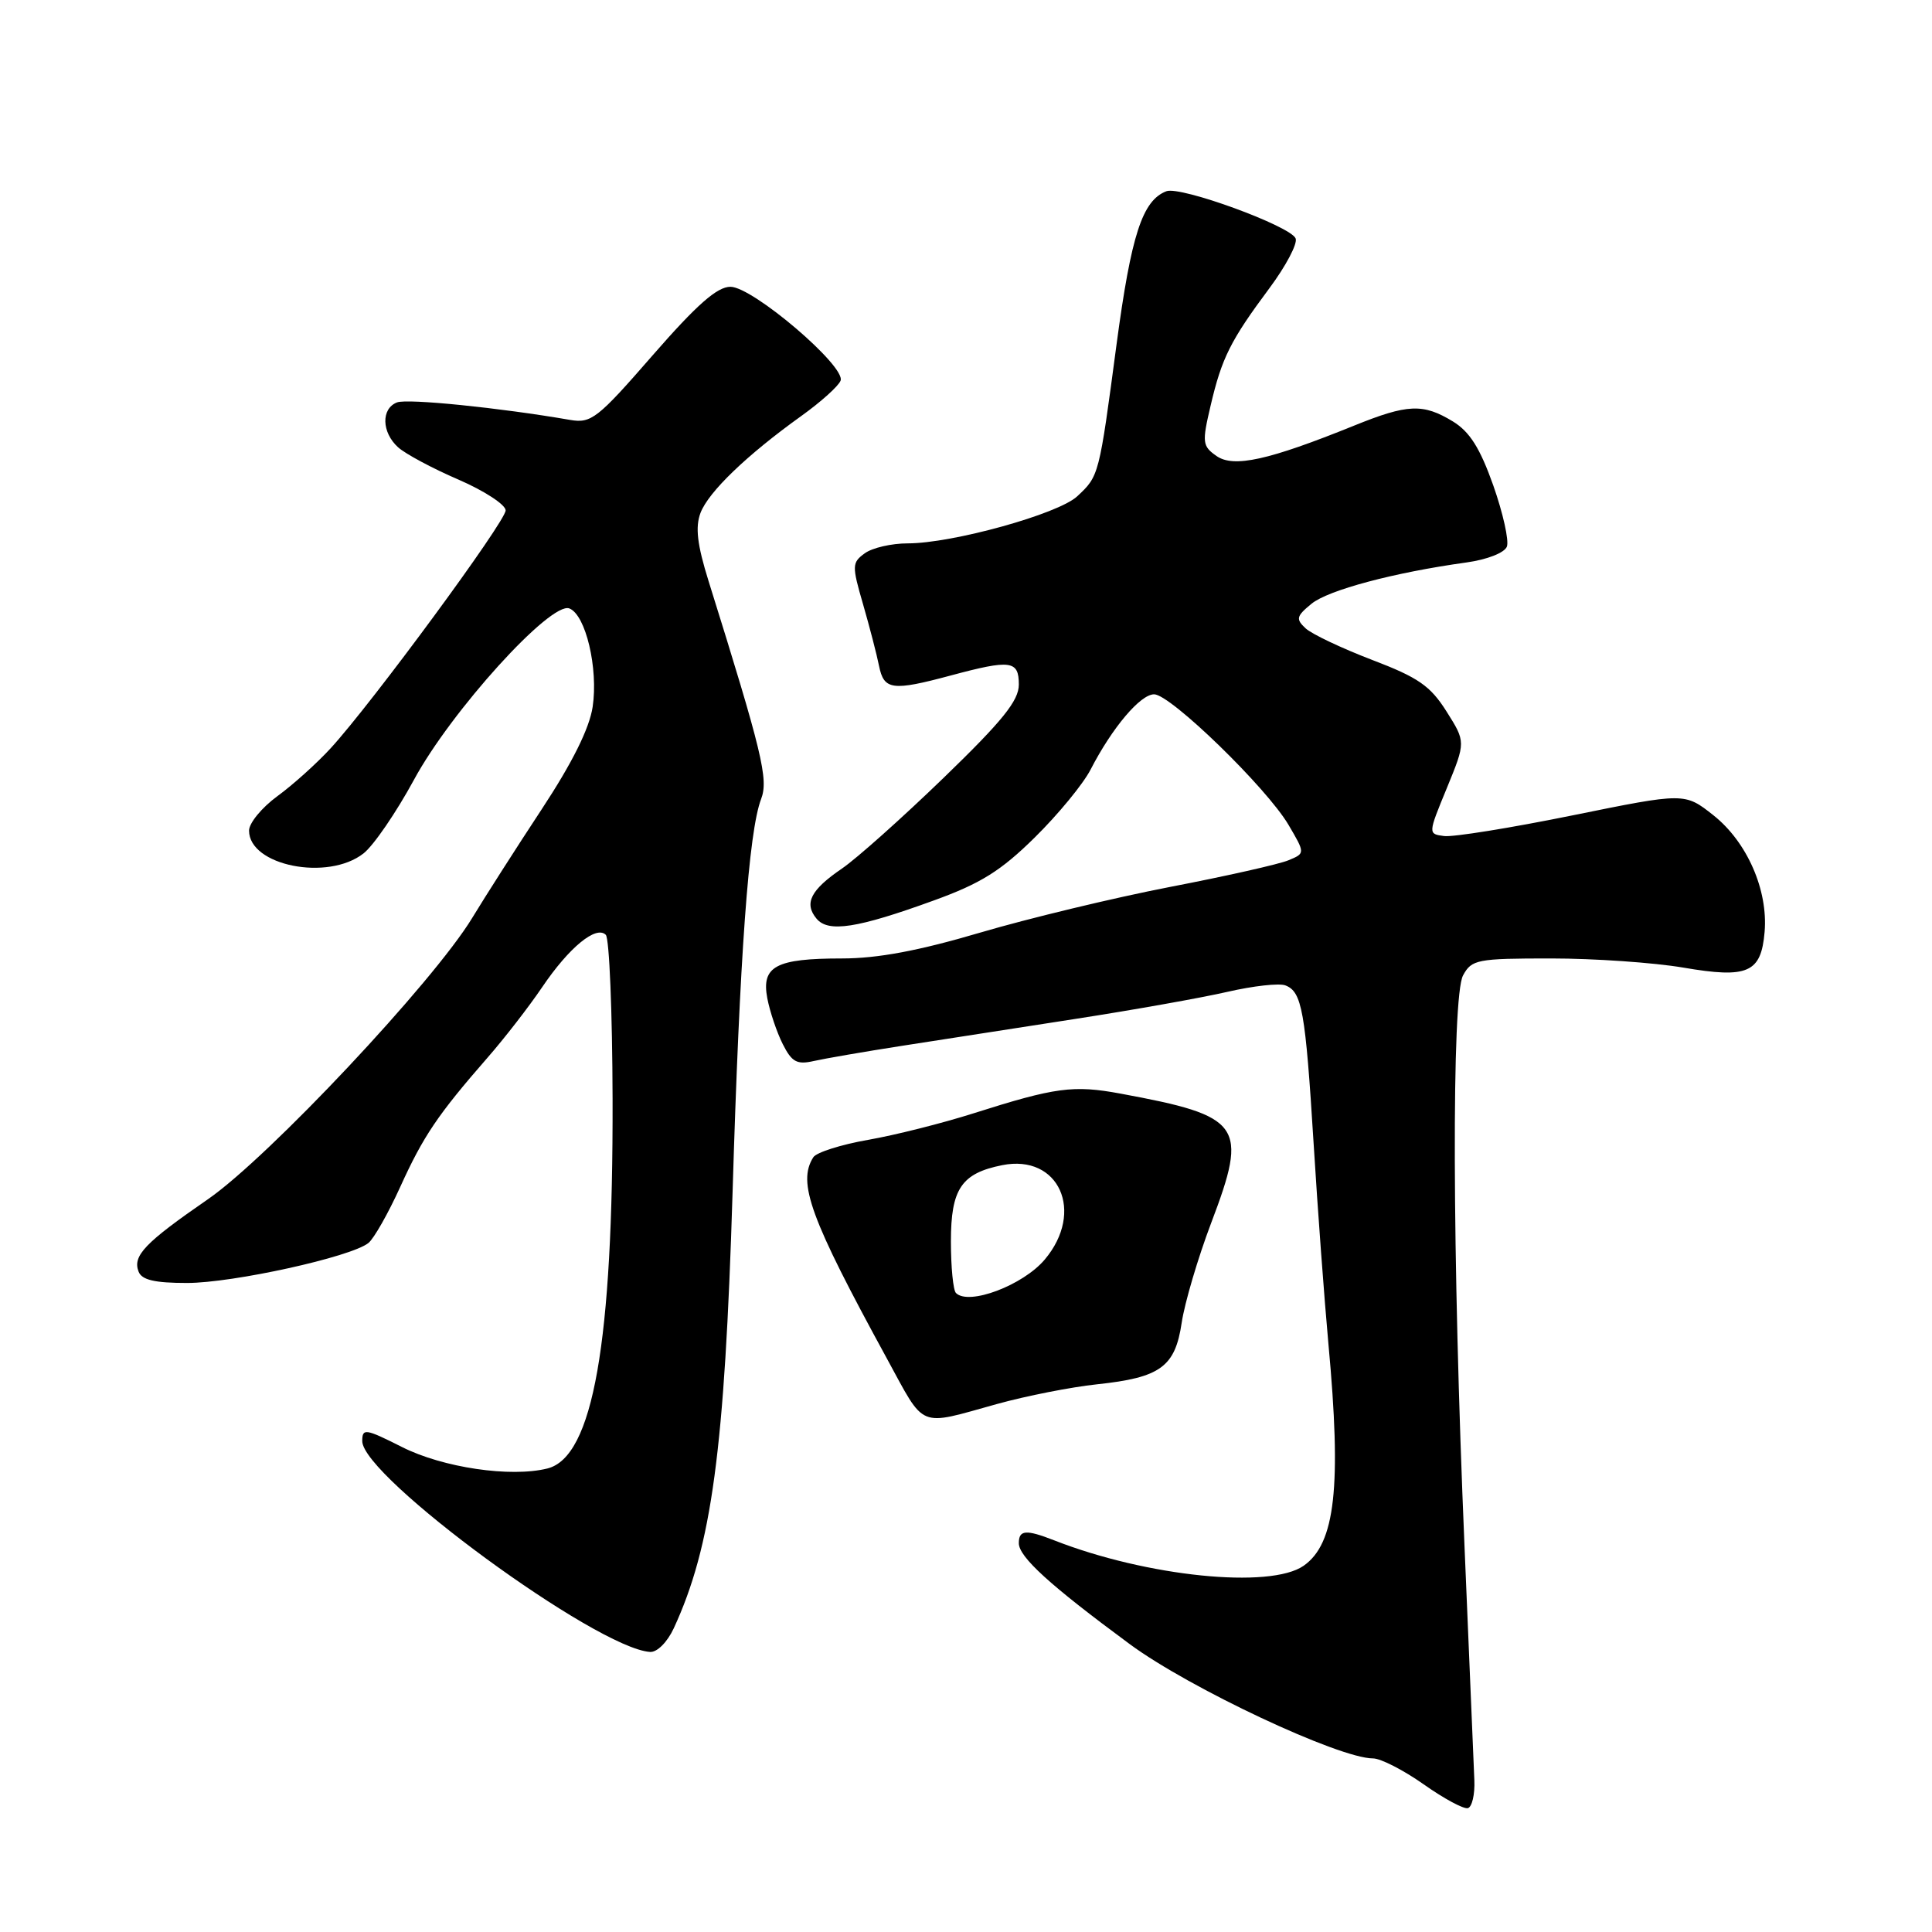 <?xml version="1.0" encoding="UTF-8" standalone="no"?>
<!DOCTYPE svg PUBLIC "-//W3C//DTD SVG 1.1//EN" "http://www.w3.org/Graphics/SVG/1.1/DTD/svg11.dtd" >
<svg xmlns="http://www.w3.org/2000/svg" xmlns:xlink="http://www.w3.org/1999/xlink" version="1.1" viewBox="0 0 256 256">
 <g >
 <path fill="currentColor"
d=" M 195.36 235.90 C 195.29 234.03 194.70 220.12 194.06 205.00 C 192.42 166.51 192.33 132.10 193.86 129.25 C 195.00 127.14 195.71 127.00 205.52 127.00 C 211.26 127.00 219.14 127.55 223.03 128.21 C 231.60 129.68 233.36 128.91 233.82 123.48 C 234.29 117.93 231.49 111.56 227.04 108.03 C 223.23 105.02 223.23 105.02 208.37 108.04 C 200.19 109.70 192.53 110.94 191.35 110.78 C 189.21 110.50 189.21 110.50 191.72 104.41 C 194.22 98.31 194.22 98.31 191.67 94.27 C 189.53 90.88 187.93 89.77 181.81 87.44 C 177.79 85.90 173.82 84.02 173.00 83.26 C 171.68 82.03 171.77 81.65 173.77 80.01 C 175.98 78.19 184.71 75.86 194.31 74.53 C 197.05 74.15 199.35 73.25 199.67 72.43 C 199.97 71.64 199.16 68.00 197.87 64.33 C 196.11 59.37 194.75 57.21 192.51 55.84 C 188.56 53.44 186.53 53.52 179.42 56.40 C 168.08 60.99 163.46 62.01 161.19 60.42 C 159.32 59.11 159.26 58.64 160.41 53.76 C 161.89 47.42 163.05 45.11 168.21 38.18 C 170.38 35.26 171.95 32.30 171.68 31.60 C 171.05 29.97 156.43 24.62 154.55 25.34 C 151.37 26.56 149.89 31.12 147.95 45.62 C 145.63 63.07 145.63 63.07 142.73 65.77 C 140.22 68.11 126.20 72.00 120.27 72.00 C 118.13 72.00 115.57 72.59 114.58 73.32 C 112.89 74.55 112.87 74.95 114.36 80.07 C 115.22 83.05 116.18 86.74 116.48 88.25 C 117.13 91.44 118.22 91.59 126.00 89.50 C 133.94 87.37 135.00 87.51 135.00 90.71 C 135.00 92.84 132.84 95.52 125.04 103.06 C 119.57 108.35 113.50 113.77 111.56 115.09 C 107.41 117.92 106.51 119.70 108.19 121.72 C 109.74 123.60 113.58 123.01 123.75 119.31 C 129.94 117.07 132.63 115.39 137.11 110.97 C 140.20 107.93 143.53 103.88 144.51 101.97 C 147.37 96.42 151.10 92.00 152.93 92.00 C 155.09 92.00 167.82 104.36 170.73 109.29 C 172.95 113.07 172.95 113.07 170.73 113.99 C 169.50 114.51 162.43 116.10 155.00 117.53 C 147.57 118.97 136.28 121.69 129.90 123.57 C 121.74 125.98 116.30 127.00 111.58 127.00 C 102.80 127.00 100.87 128.03 101.67 132.27 C 102.01 134.05 102.93 136.78 103.72 138.35 C 104.92 140.73 105.60 141.10 107.83 140.59 C 109.30 140.26 114.55 139.35 119.50 138.58 C 124.45 137.81 134.80 136.21 142.50 135.01 C 150.20 133.82 159.27 132.20 162.66 131.42 C 166.05 130.64 169.50 130.25 170.32 130.57 C 172.52 131.41 172.97 133.93 174.06 151.50 C 174.60 160.30 175.49 172.25 176.02 178.05 C 177.78 197.02 176.94 204.53 172.74 207.47 C 168.31 210.57 151.95 208.91 139.68 204.10 C 135.94 202.64 135.00 202.71 135.00 204.48 C 135.00 206.30 139.09 210.03 149.69 217.85 C 157.58 223.68 177.42 233.00 181.94 233.00 C 182.95 233.00 185.97 234.55 188.64 236.43 C 191.31 238.32 193.95 239.74 194.50 239.59 C 195.05 239.44 195.44 237.78 195.36 235.90 Z  M 89.28 215.75 C 94.31 204.87 96.03 192.10 97.07 158.00 C 98.01 126.65 99.21 110.15 100.85 105.88 C 101.85 103.26 101.01 99.77 93.89 77.00 C 92.38 72.16 92.11 69.85 92.82 67.96 C 93.89 65.17 98.95 60.30 106.19 55.11 C 108.77 53.26 111.11 51.16 111.38 50.44 C 112.11 48.55 99.74 38.00 96.79 38.00 C 95.02 38.00 92.34 40.36 86.48 47.08 C 79.18 55.47 78.34 56.12 75.54 55.64 C 66.18 54.02 54.00 52.79 52.61 53.32 C 50.48 54.14 50.56 57.29 52.75 59.27 C 53.71 60.14 57.31 62.07 60.75 63.55 C 64.19 65.04 67.00 66.88 67.00 67.63 C 67.00 69.10 49.31 93.15 43.83 99.13 C 42.00 101.13 38.81 104.00 36.75 105.50 C 34.69 107.01 33.00 109.06 33.00 110.06 C 33.00 114.71 43.45 116.79 48.17 113.08 C 49.51 112.03 52.51 107.64 54.85 103.33 C 59.79 94.20 72.97 79.67 75.44 80.62 C 77.61 81.45 79.29 88.56 78.53 93.66 C 78.10 96.52 75.84 101.06 71.78 107.23 C 68.42 112.33 64.28 118.81 62.57 121.63 C 57.44 130.09 35.61 153.33 27.56 158.90 C 19.21 164.66 17.55 166.39 18.36 168.49 C 18.78 169.60 20.49 170.00 24.78 170.00 C 30.87 170.00 46.53 166.55 48.82 164.70 C 49.55 164.11 51.44 160.78 53.03 157.28 C 56.08 150.56 58.00 147.71 64.58 140.17 C 66.83 137.60 70.10 133.38 71.85 130.79 C 75.42 125.52 78.99 122.59 80.27 123.87 C 80.74 124.34 81.14 134.12 81.17 145.61 C 81.25 177.93 78.58 193.06 72.54 194.58 C 67.67 195.80 58.67 194.47 53.25 191.73 C 48.41 189.29 48.00 189.23 48.00 190.95 C 48.00 195.67 79.05 218.43 86.14 218.89 C 87.07 218.95 88.42 217.60 89.28 215.75 Z  M 132.10 186.04 C 135.99 184.96 141.95 183.79 145.34 183.43 C 153.77 182.54 155.71 181.12 156.58 175.27 C 156.97 172.65 158.73 166.68 160.50 162.01 C 165.42 149.05 164.60 147.89 148.48 144.91 C 142.22 143.75 139.86 144.07 129.00 147.52 C 124.88 148.83 118.58 150.42 115.00 151.04 C 111.43 151.67 108.18 152.70 107.77 153.34 C 105.63 156.70 107.35 161.40 117.51 180.00 C 122.67 189.45 121.52 188.97 132.10 186.04 Z  M 126.67 171.33 C 126.30 170.97 126.00 167.89 126.00 164.49 C 126.00 157.53 127.39 155.47 132.80 154.39 C 140.32 152.89 143.77 160.56 138.44 166.89 C 135.56 170.31 128.36 173.03 126.67 171.33 Z "/>
</g>
</svg>